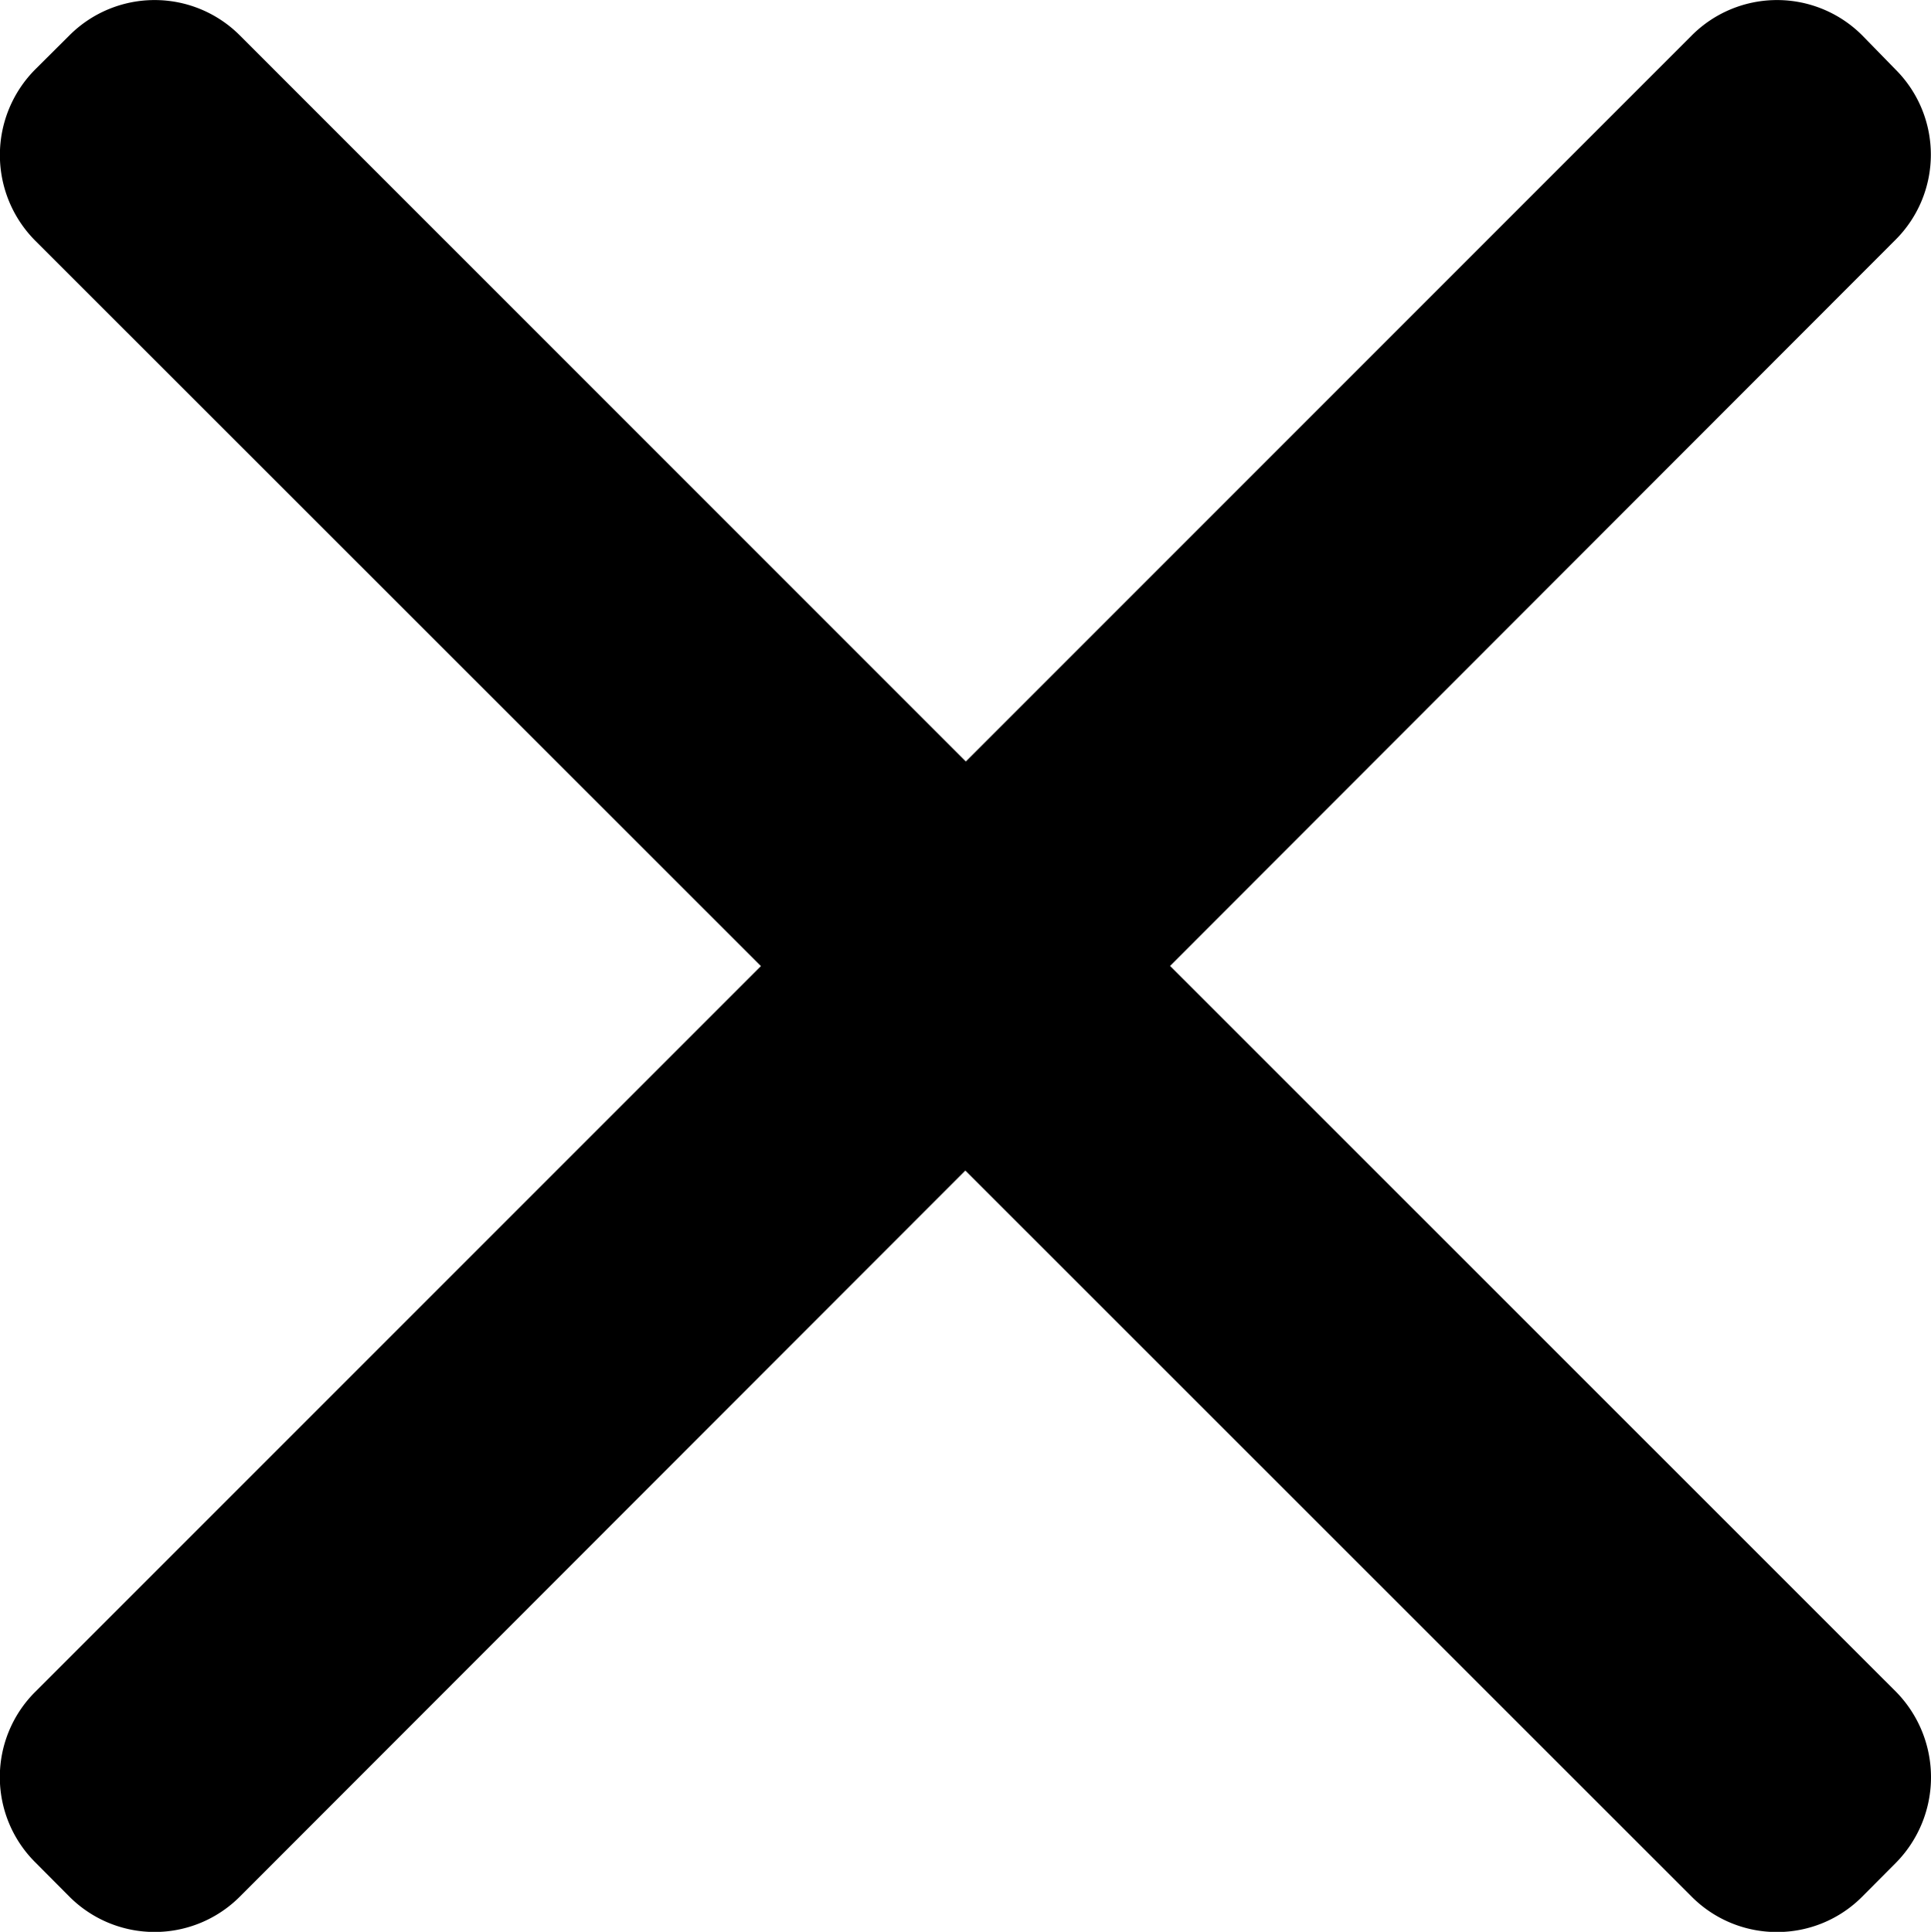 <svg xmlns="http://www.w3.org/2000/svg" width="11.996" height="12" viewBox="0 0 11.996 12"><path d="M-2935.18,21636.09l-4.512-4.51-4.507,4.51a.748.748,0,0,1-1.059,0l-.212-.213a.747.747,0,0,1,0-1.059l4.508-4.508-4.508-4.506a.754.754,0,0,1,0-1.064l.212-.211a.748.748,0,0,1,1.059,0l4.51,4.51,4.51-4.51a.748.748,0,0,1,1.059,0l.206.211a.747.747,0,0,1,0,1.059l-4.506,4.51,4.511,4.51a.757.757,0,0,1,0,1.059l-.212.213a.745.745,0,0,1-.529.219A.746.746,0,0,1-2935.18,21636.09Z" transform="translate(2945.689 -21624.309)"/></svg>